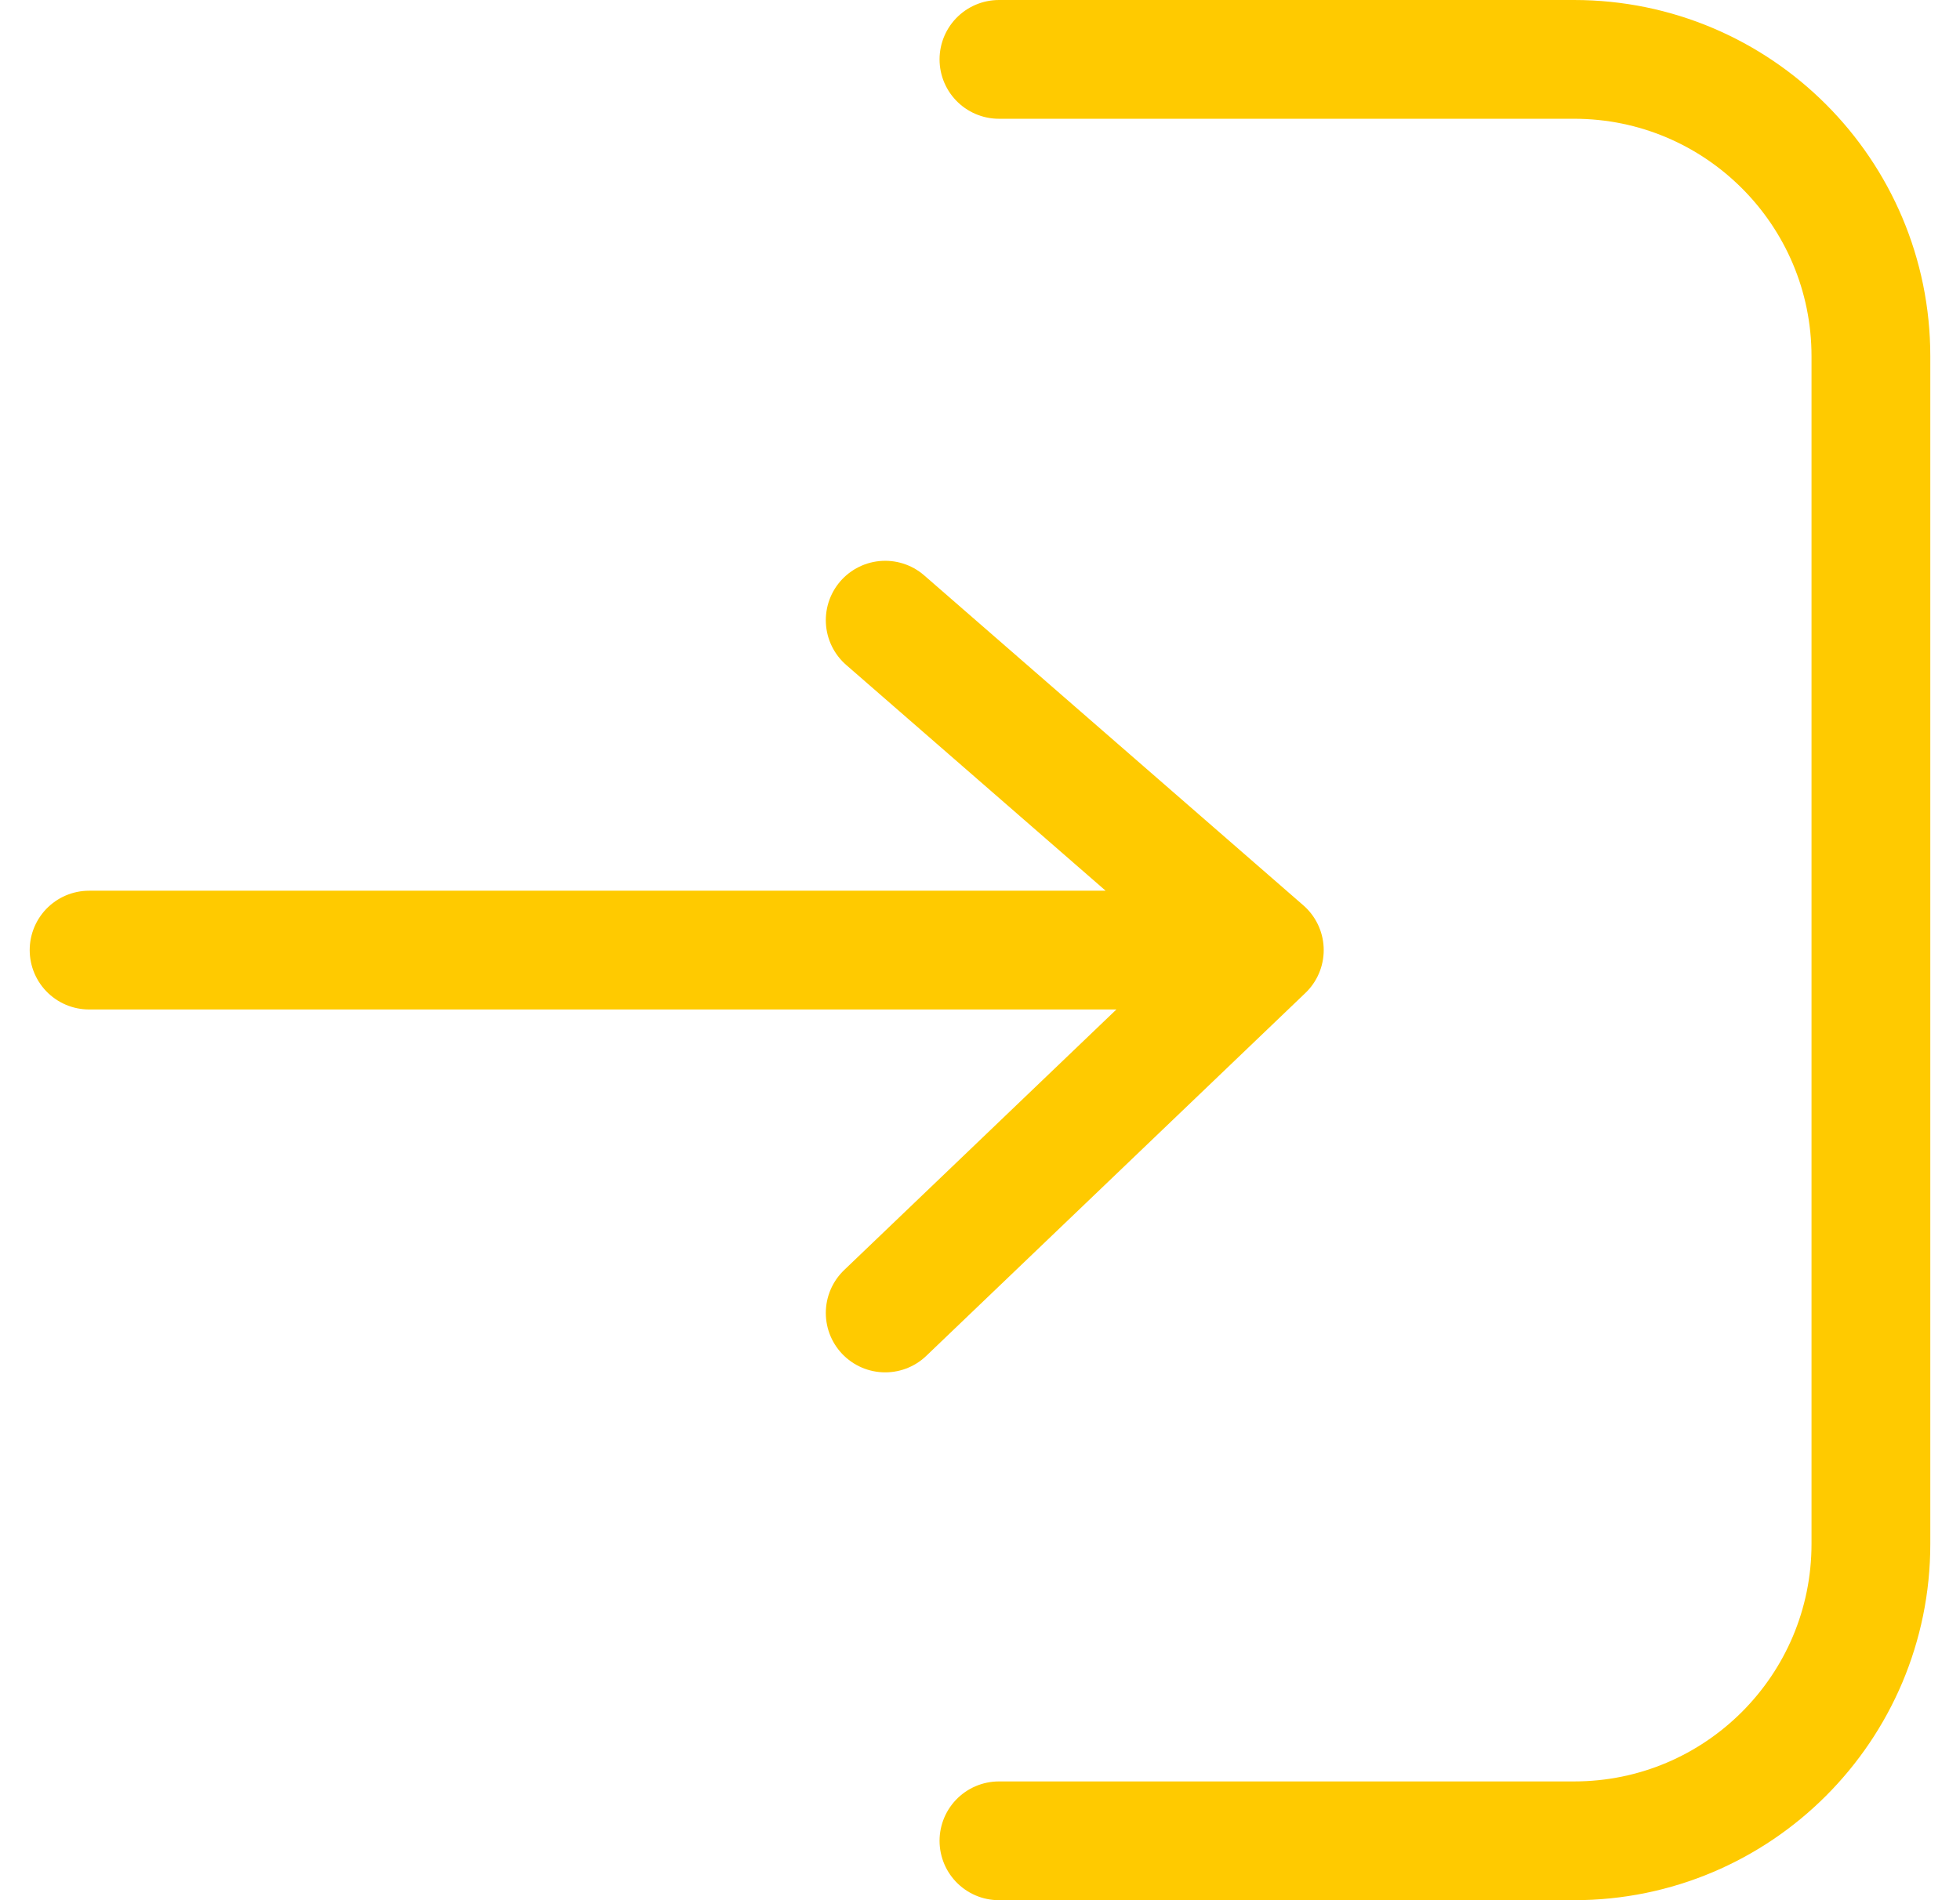 <svg width="33" height="32" viewBox="0 0 33 32" fill="none" xmlns="http://www.w3.org/2000/svg">
<path d="M1.5 16H21.287M21.287 16L14.904 10.444M21.287 16L14.904 22.111" stroke="#FFCA00" stroke-width="2" stroke-linecap="round"/>
<path d="M16.819 31C19.748 31 23.517 31 26.502 31C29.264 31 31.5 28.761 31.5 26V6C31.5 3.239 29.263 1 26.502 1C23.886 1 20.471 1 16.819 1" stroke="#FFCA00" stroke-width="2" stroke-linecap="round"/>
</svg>
